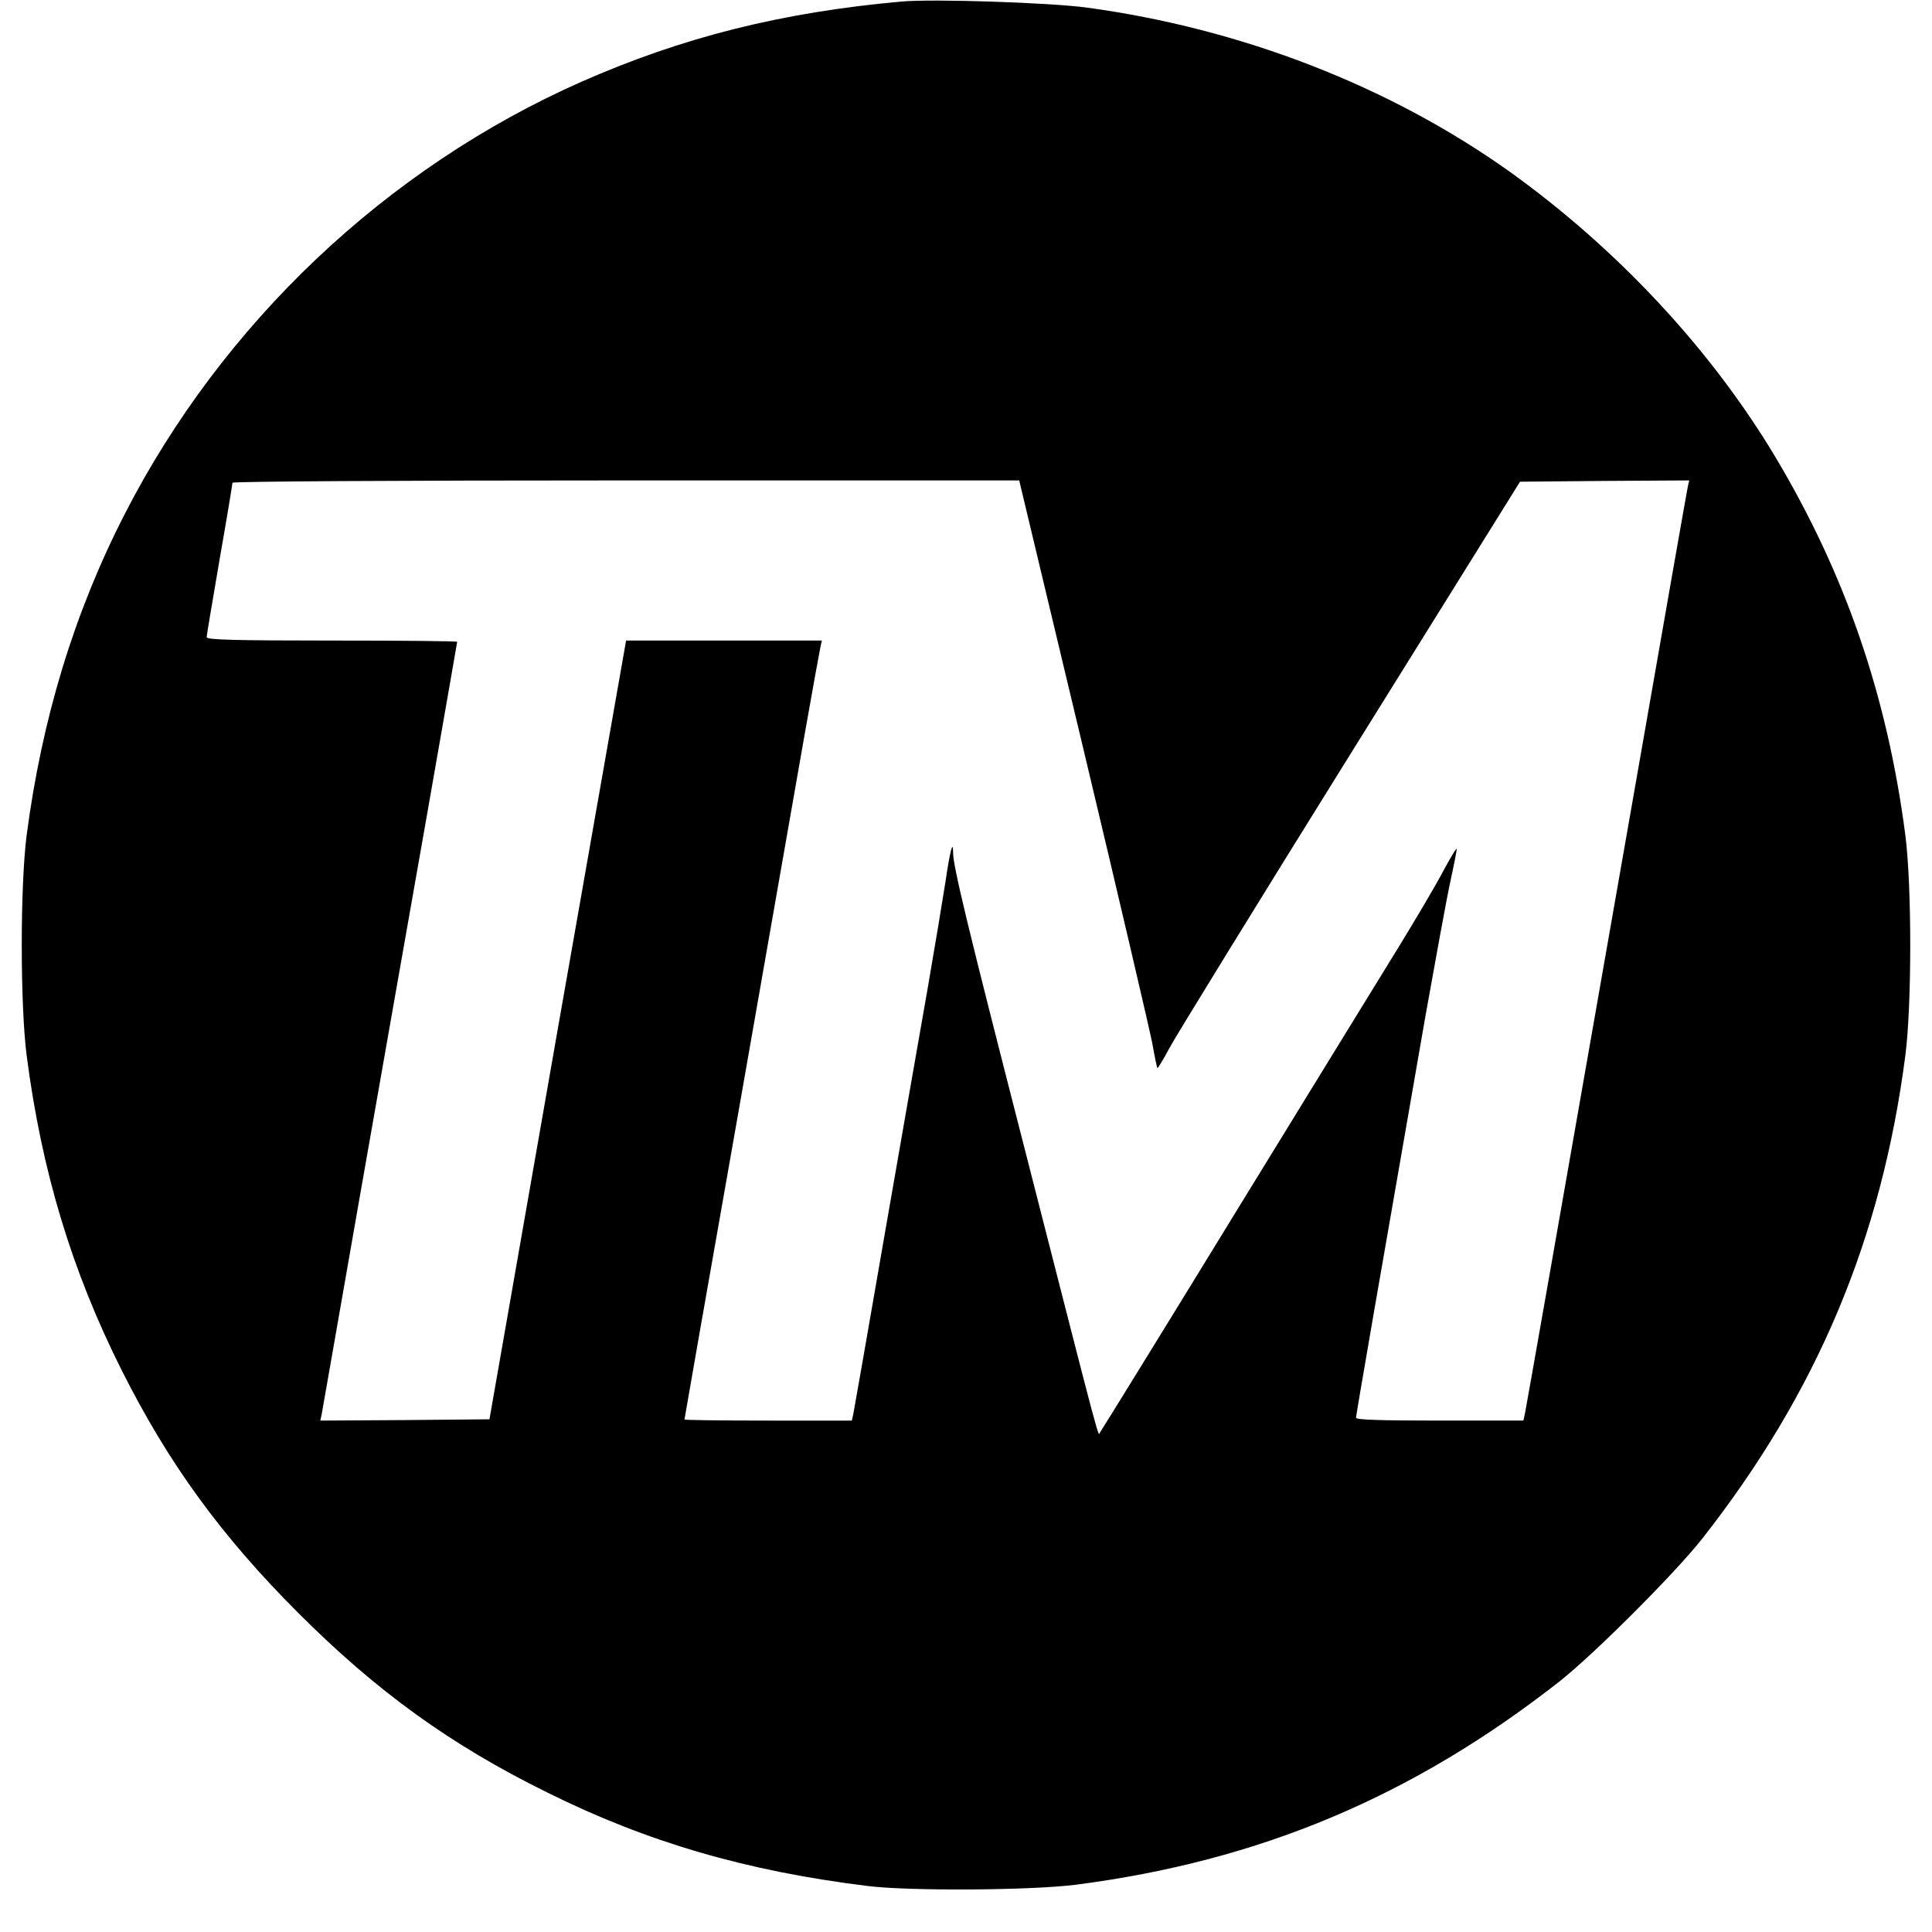 <?xml version="1.0" standalone="no"?>
<!DOCTYPE svg PUBLIC "-//W3C//DTD SVG 20010904//EN"
 "http://www.w3.org/TR/2001/REC-SVG-20010904/DTD/svg10.dtd">
<svg version="1.0" xmlns="http://www.w3.org/2000/svg"
 width="748pt" height="748pt" viewBox="0 0 748 748"
 preserveAspectRatio="xMidYMid meet">
<g transform="translate(0,748) scale(0.1,-0.1)"
fill="#000000" stroke="none">
<path d="M3490 7474 c-466 -42 -847 -138 -1240 -311 -754 -334 -1388 -934
-1767 -1673 -196 -382 -321 -794 -380 -1245 -25 -197 -25 -653 0 -850 58 -448
174 -833 368 -1220 182 -362 385 -641 684 -940 304 -304 589 -510 962 -694
388 -193 772 -305 1243 -363 162 -20 631 -17 805 5 712 92 1304 341 1874 788
136 108 442 414 550 550 446 568 696 1163 788 1874 25 197 25 653 0 850 -70
540 -232 1011 -503 1465 -250 418 -613 807 -1030 1106 -465 331 -1039 554
-1639 635 -144 19 -593 34 -715 23z m705 -2896 c137 -574 256 -1085 266 -1136
9 -51 18 -95 20 -97 2 -2 23 33 47 78 24 45 339 557 700 1137 l657 1055 328 3
327 2 -5 -22 c-3 -13 -93 -525 -200 -1138 -320 -1828 -425 -2423 -431 -2453
l-6 -27 -324 0 c-230 0 -324 3 -324 11 0 10 93 548 270 1562 39 218 81 449 95
513 14 64 25 121 25 127 0 7 -23 -31 -51 -83 -27 -52 -105 -184 -173 -295 -68
-110 -354 -576 -636 -1035 -281 -459 -516 -839 -520 -844 -11 -11 21 -131
-300 1124 -212 827 -270 1066 -270 1119 0 53 -12 6 -30 -116 -11 -71 -42 -257
-69 -413 -28 -157 -102 -584 -166 -950 -63 -366 -118 -677 -121 -693 l-6 -27
-324 0 c-178 0 -324 2 -324 4 0 3 92 528 205 1168 112 640 229 1307 260 1483
31 176 59 330 62 343 l5 22 -379 0 -379 0 -265 -1507 -264 -1508 -328 -3 -327
-2 5 22 c2 13 68 385 145 828 78 443 195 1110 261 1483 65 372 119 679 119
682 0 3 -218 5 -485 5 -381 0 -485 3 -485 13 0 6 23 142 50 300 28 159 50 293
50 298 0 5 612 9 1523 9 l1523 0 249 -1042z"/>
</g>
</svg>
